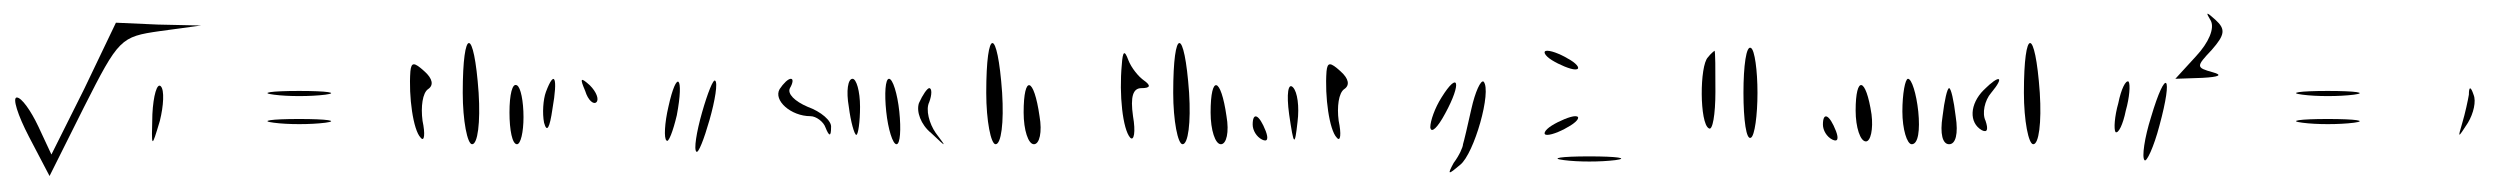 <?xml version="1.0" standalone="no"?>
<!DOCTYPE svg PUBLIC "-//W3C//DTD SVG 20010904//EN"
 "http://www.w3.org/TR/2001/REC-SVG-20010904/DTD/svg10.dtd">
<svg version="1.0" xmlns="http://www.w3.org/2000/svg"
 width="468pt" height="34pt" viewBox="0 0 468 34"
 preserveAspectRatio="xMidYMid meet">
<g transform="translate(0,34) scale(0.175,-0.175)"
fill="#000000" stroke="none">
<path d="M2365 172 c4 -8 -2 -23 -16 -38 l-22 -24 29 1 c18 1 22 3 11 6 -18 5
-18 6 -1 24 14 16 15 22 4 32 -10 9 -11 9 -5 -1z"/>
<path d="M90 99 l-35 -70 -14 30 c-8 17 -18 31 -23 31 -5 0 1 -19 13 -42 l22
-42 37 74 c37 73 39 75 81 81 l44 6 -46 1 -45 2 -34 -71z"/>
<path d="M495 95 c0 -30 5 -55 10 -55 6 0 9 23 7 55 -5 71 -17 71 -17 0z"/>
<path d="M1055 95 c0 -30 5 -55 10 -55 6 0 9 23 7 55 -5 71 -17 71 -17 0z"/>
<path d="M1255 95 c0 -30 5 -55 10 -55 6 0 9 23 7 55 -5 71 -17 71 -17 0z"/>
<path d="M1865 95 c0 -29 3 -51 8 -48 4 2 7 24 7 48 0 24 -3 46 -7 48 -5 3 -8
-19 -8 -48z"/>
<path d="M2165 95 c0 -30 5 -55 10 -55 6 0 9 23 7 55 -5 71 -17 71 -17 0z"/>
<path d="M1200 125 c-3 -32 1 -69 9 -78 4 -4 6 6 3 23 -3 21 0 30 9 30 10 0
10 3 3 8 -6 4 -14 14 -17 22 -4 11 -6 10 -7 -5z"/>
<path d="M1660 130 c8 -5 20 -10 25 -10 6 0 3 5 -5 10 -8 5 -19 10 -25 10 -5
0 -3 -5 5 -10z"/>
<path d="M1827 133 c-9 -9 -9 -71 1 -76 4 -3 7 15 7 39 0 24 0 44 -1 44 0 0
-4 -3 -7 -7z"/>
<path d="M439 118 c-2 -27 3 -63 11 -71 4 -5 5 4 2 18 -2 15 0 30 6 34 6 4 5
11 -4 19 -11 10 -14 10 -15 0z"/>
<path d="M1419 118 c-2 -27 3 -63 11 -71 4 -5 5 4 2 18 -2 15 0 30 6 34 6 4 5
11 -4 19 -11 10 -14 10 -15 0z"/>
<path d="M163 72 c-1 -37 -1 -37 8 -7 4 16 5 33 1 37 -4 4 -8 -10 -9 -30z"/>
<path d="M545 74 c0 -19 3 -34 8 -34 4 0 7 13 7 29 0 17 -3 32 -7 34 -5 3 -8
-10 -8 -29z"/>
<path d="M584 96 c-3 -8 -4 -23 -2 -33 3 -11 6 -6 9 15 6 34 2 42 -7 18z"/>
<path d="M626 97 c3 -10 9 -15 12 -12 3 3 0 11 -7 18 -10 9 -11 8 -5 -6z"/>
<path d="M715 80 c-4 -17 -5 -34 -2 -36 2 -3 7 10 11 27 8 42 0 50 -9 9z"/>
<path d="M751 74 c-6 -21 -9 -40 -6 -42 2 -2 8 13 14 34 6 21 9 40 6 42 -2 2
-8 -13 -14 -34z"/>
<path d="M834 99 c-7 -12 12 -29 33 -29 6 0 14 -6 16 -12 4 -10 6 -10 6 0 1 7
-11 17 -25 22 -14 6 -22 14 -19 20 3 5 4 10 1 10 -3 0 -8 -5 -12 -11z"/>
<path d="M908 80 c2 -16 6 -30 8 -30 2 0 4 14 4 30 0 17 -4 30 -8 30 -5 0 -7
-13 -4 -30z"/>
<path d="M948 75 c2 -19 7 -35 11 -35 4 0 5 16 3 35 -2 19 -7 35 -11 35 -4 0
-5 -16 -3 -35z"/>
<path d="M1095 74 c0 -19 5 -34 11 -34 6 0 9 13 6 30 -6 42 -17 45 -17 4z"/>
<path d="M1295 74 c0 -19 5 -34 11 -34 6 0 9 13 6 30 -6 42 -17 45 -17 4z"/>
<path d="M1379 72 c5 -34 6 -35 9 -8 2 16 0 32 -5 37 -5 5 -7 -7 -4 -29z"/>
<path d="M1542 90 c-7 -11 -12 -25 -12 -32 1 -7 8 0 16 15 18 33 14 46 -4 17z"/>
<path d="M1574 78 c-4 -18 -8 -35 -9 -38 0 -3 -4 -12 -10 -20 -7 -13 -6 -13 7
-2 15 12 34 79 25 89 -3 2 -9 -11 -13 -29z"/>
<path d="M1985 76 c0 -18 5 -33 11 -33 5 0 8 13 6 29 -6 40 -17 42 -17 4z"/>
<path d="M2035 75 c0 -19 5 -35 10 -35 7 0 9 15 7 35 -2 19 -7 35 -11 35 -3 0
-6 -16 -6 -35z"/>
<path d="M2122 98 c-15 -15 -16 -35 -2 -43 6 -3 7 1 4 10 -4 8 -1 22 6 30 15
18 9 20 -8 3z"/>
<path d="M2266 84 c-4 -14 -5 -28 -3 -31 3 -2 8 8 11 23 4 14 5 28 3 31 -3 2
-8 -8 -11 -23z"/>
<path d="M2301 69 c-7 -22 -10 -43 -7 -46 2 -3 10 14 16 37 15 55 7 63 -9 9z"/>
<path d="M293 93 c15 -2 39 -2 55 0 15 2 2 4 -28 4 -30 0 -43 -2 -27 -4z"/>
<path d="M983 84 c-3 -9 2 -23 13 -32 17 -16 17 -16 5 0 -7 10 -11 25 -7 33 3
8 3 15 0 15 -2 0 -7 -7 -11 -16z"/>
<path d="M2078 70 c-3 -19 0 -30 7 -30 7 0 10 11 7 30 -2 17 -5 30 -7 30 -2 0
-5 -13 -7 -30z"/>
<path d="M2463 93 c15 -2 39 -2 55 0 15 2 2 4 -28 4 -30 0 -43 -2 -27 -4z"/>
<path d="M2641 93 c-1 -6 -4 -20 -7 -30 -5 -17 -5 -17 6 0 6 10 9 23 6 30 -3
9 -5 9 -5 0z"/>
<path d="M293 63 c15 -2 39 -2 55 0 15 2 2 4 -28 4 -30 0 -43 -2 -27 -4z"/>
<path d="M1340 61 c0 -6 4 -13 10 -16 6 -3 7 1 4 9 -7 18 -14 21 -14 7z"/>
<path d="M1660 60 c-8 -5 -10 -10 -5 -10 6 0 17 5 25 10 8 5 11 10 5 10 -5 0
-17 -5 -25 -10z"/>
<path d="M1950 61 c0 -6 4 -13 10 -16 6 -3 7 1 4 9 -7 18 -14 21 -14 7z"/>
<path d="M2463 63 c15 -2 39 -2 55 0 15 2 2 4 -28 4 -30 0 -43 -2 -27 -4z"/>
<path d="M1673 23 c15 -2 39 -2 55 0 15 2 2 4 -28 4 -30 0 -43 -2 -27 -4z"/>
</g>
</svg>
